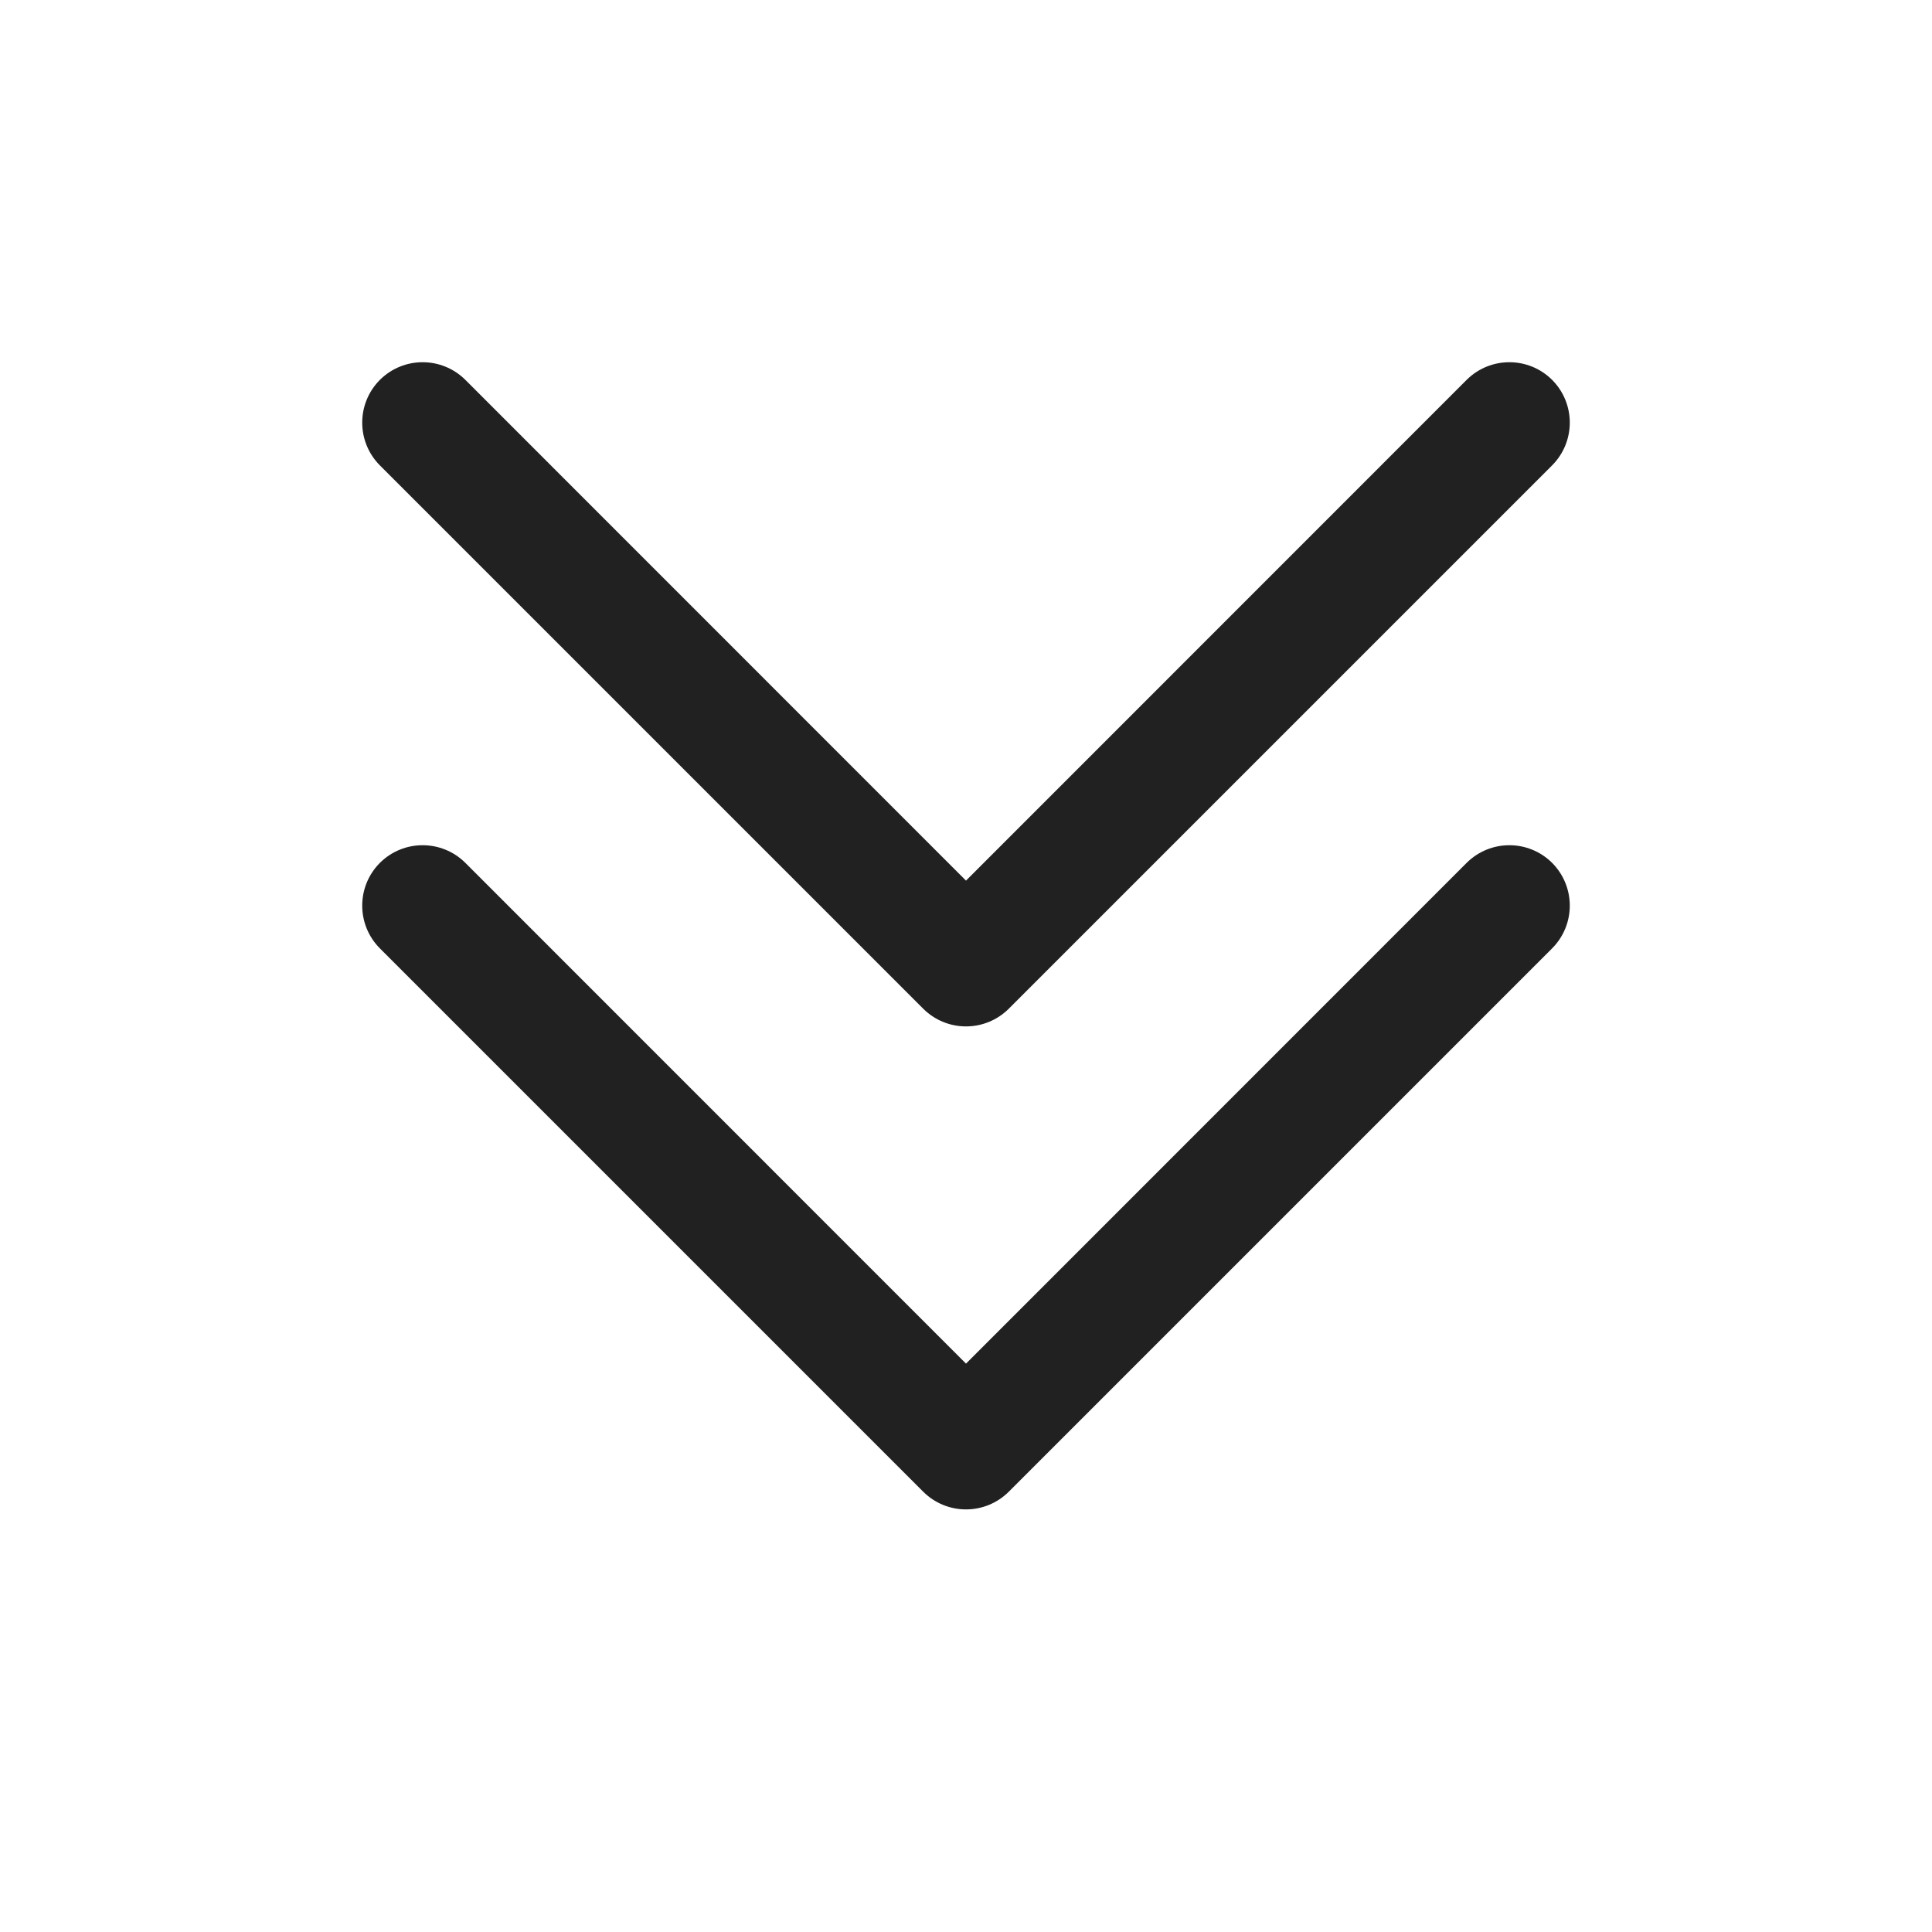 <svg width="16" height="16" viewBox="0 0 16 16" fill="none" xmlns="http://www.w3.org/2000/svg">
<path d="M12.146 7.146C12.342 6.951 12.658 6.951 12.854 7.146C13.049 7.342 13.049 7.658 12.854 7.854L8.354 12.354C8.158 12.549 7.842 12.549 7.646 12.354L3.146 7.854C2.951 7.658 2.951 7.342 3.146 7.146C3.342 6.951 3.658 6.951 3.854 7.146L8 11.293L12.146 7.146ZM12.146 3.146C12.342 2.951 12.658 2.951 12.854 3.146C13.049 3.342 13.049 3.658 12.854 3.854L8.354 8.354C8.158 8.549 7.842 8.549 7.646 8.354L3.146 3.854C2.951 3.658 2.951 3.342 3.146 3.146C3.342 2.951 3.658 2.951 3.854 3.146L8 7.293L12.146 3.146Z" fill="#212121"/>
</svg>
